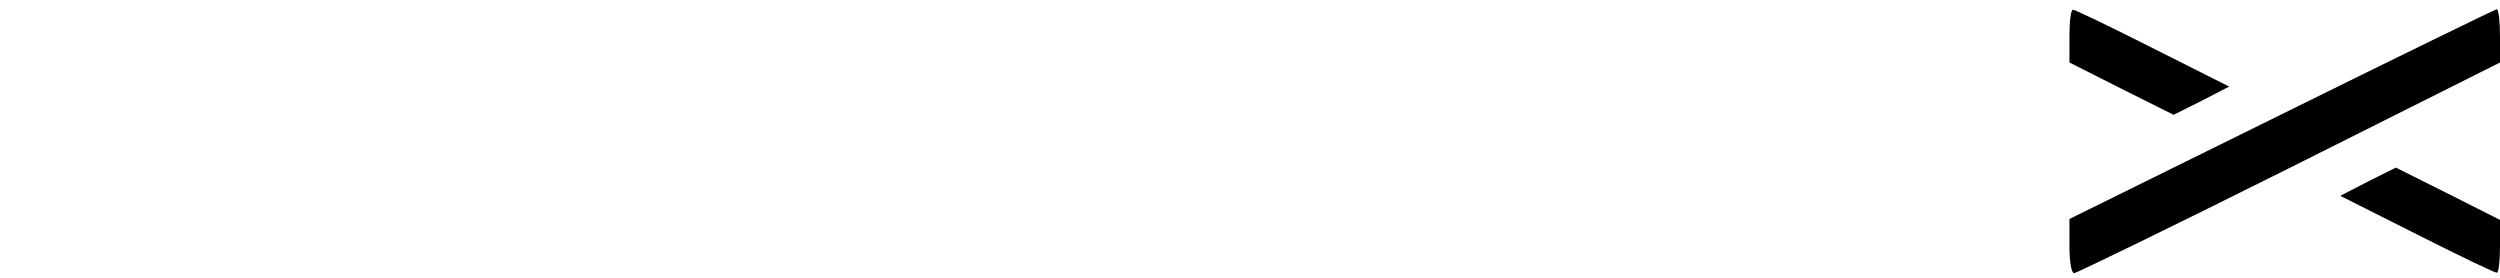 <?xml version="1.0" standalone="no"?>
<!DOCTYPE svg PUBLIC "-//W3C//DTD SVG 20010904//EN"
 "http://www.w3.org/TR/2001/REC-SVG-20010904/DTD/svg10.dtd">
<svg version="1.0" xmlns="http://www.w3.org/2000/svg"
 width="540pt" height="60pt" viewBox="0 0 540 60"
 preserveAspectRatio="xMidYMid meet">

<g transform="translate(0,60) scale(0.1,-0.1)"
fill="#000000" stroke="none">
<path d="M4470 522 l0 -57 113 -57 112 -56 60 30 60 31 -165 83 c-91 46 -168
83 -172 83 -5 1 -8 -25 -8 -57z"/>
<path d="M4928 353 l-458 -226 0 -59 c0 -32 4 -58 10 -58 5 0 215 102 465 227
l455 228 0 57 c0 32 -3 58 -7 58 -5 -1 -214 -103 -465 -227z"/>
<path d="M5115 208 l-60 -31 165 -83 c91 -46 168 -83 173 -83 4 -1 7 25 7 57
l0 57 -113 57 -112 56 -60 -30z"/>
</g>
</svg>
